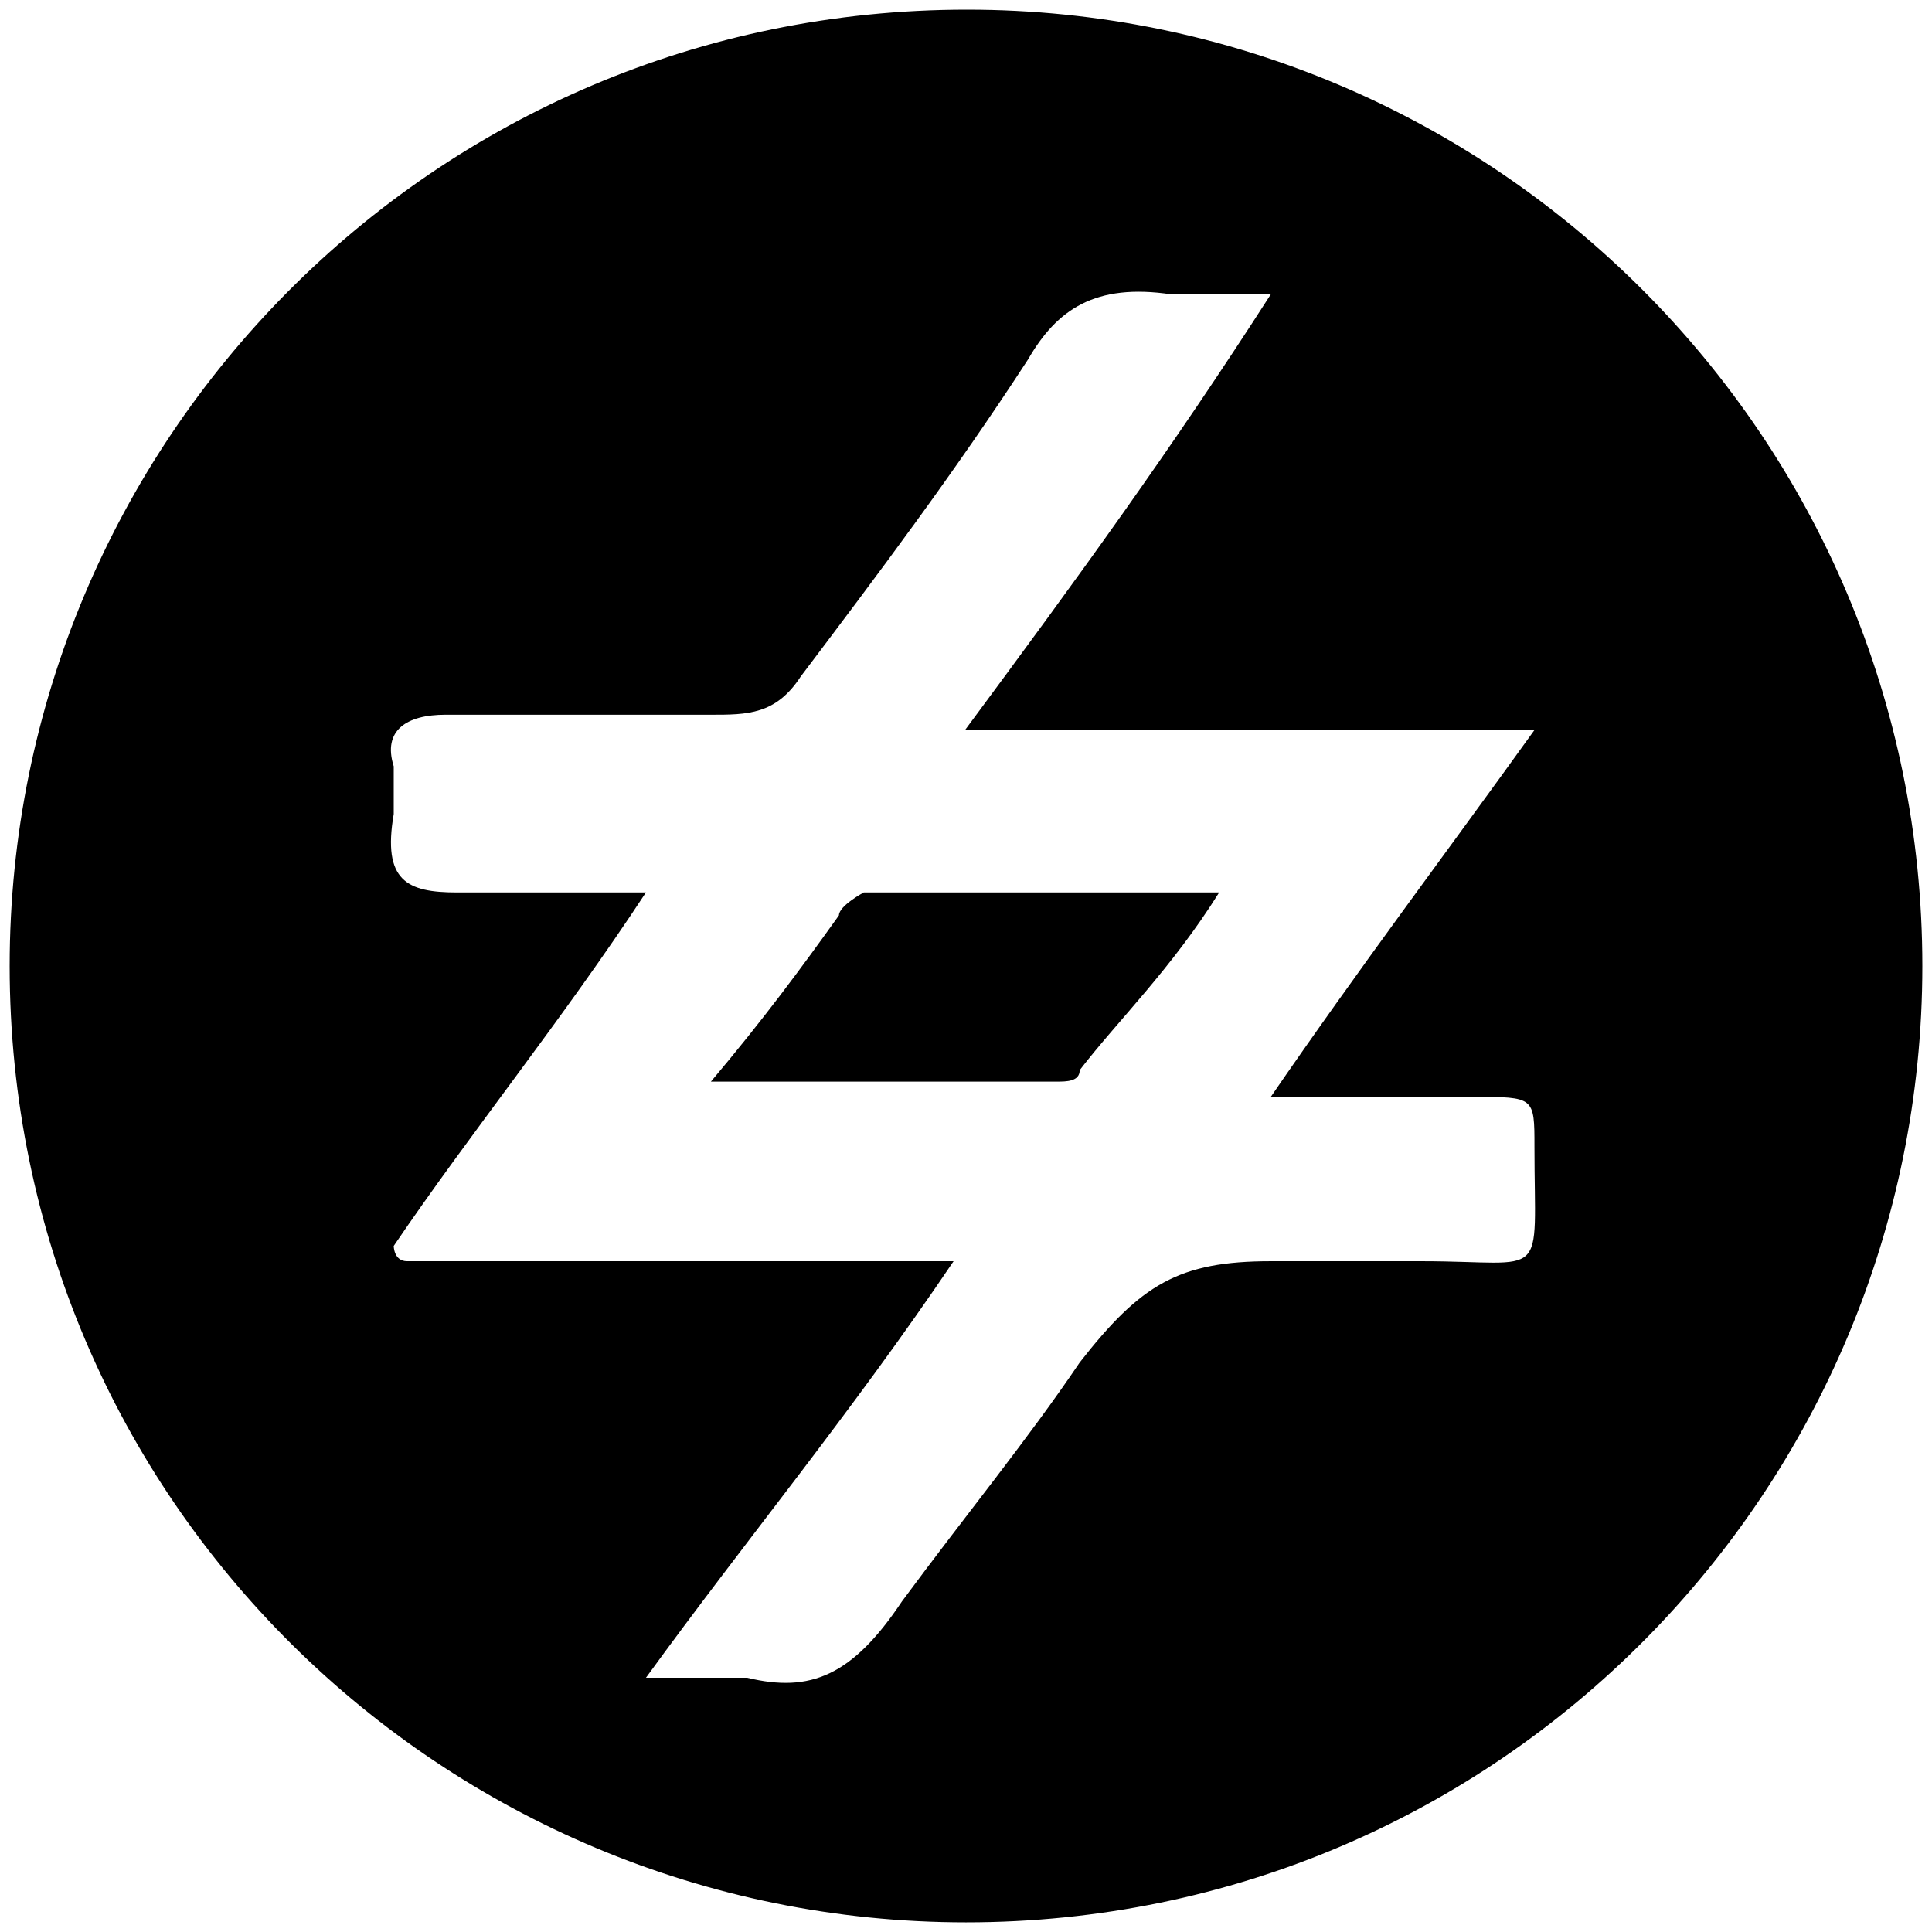 <svg xmlns="http://www.w3.org/2000/svg" viewBox="0 0 1000 1000"><path d="M500.496 5c272.968 0 494.507 221.54 494.507 495.002 0 270.495-218.572 495.001-495.001 495.001C229.506 995.003 5 776.431 5 500.002 5 229.506 223.572 5 500.496 5zM203.792 644.892s0 7.912 6.923 7.912h282.858C440.166 731.925 386.76 796.211 334.342 868.41h52.418c32.637 7.913 54.395-.989 80.11-39.56 33.626-45.495 65.275-84.066 91.978-123.627 31.648-40.55 51.429-52.418 98.901-52.418h78.133c66.264 0 58.351 11.869 58.351-59.34 0-25.715 0-25.715-31.648-25.715H657.749c45.495-66.264 90.99-126.594 136.484-189.89H499.507c59.341-80.11 106.814-145.386 158.242-225.496h-51.428c-39.56-5.934-59.341 7.912-74.176 33.627-38.572 59.34-78.132 111.758-117.693 164.176-12.857 19.78-27.692 19.78-46.484 19.78H230.495c-19.78 0-32.637 7.912-26.703 26.704v24.725c-5.934 34.615 6.923 40.55 32.637 40.55h97.913c-43.517 66.264-90.99 124.615-130.55 182.967zm164.176-85.055c26.704-31.648 46.484-58.352 66.264-86.044 0-4.945 12.857-11.868 12.857-11.868h183.957c-24.725 39.56-52.418 66.264-72.198 91.978 0 5.934-6.923 5.934-11.868 5.934z"/></svg>